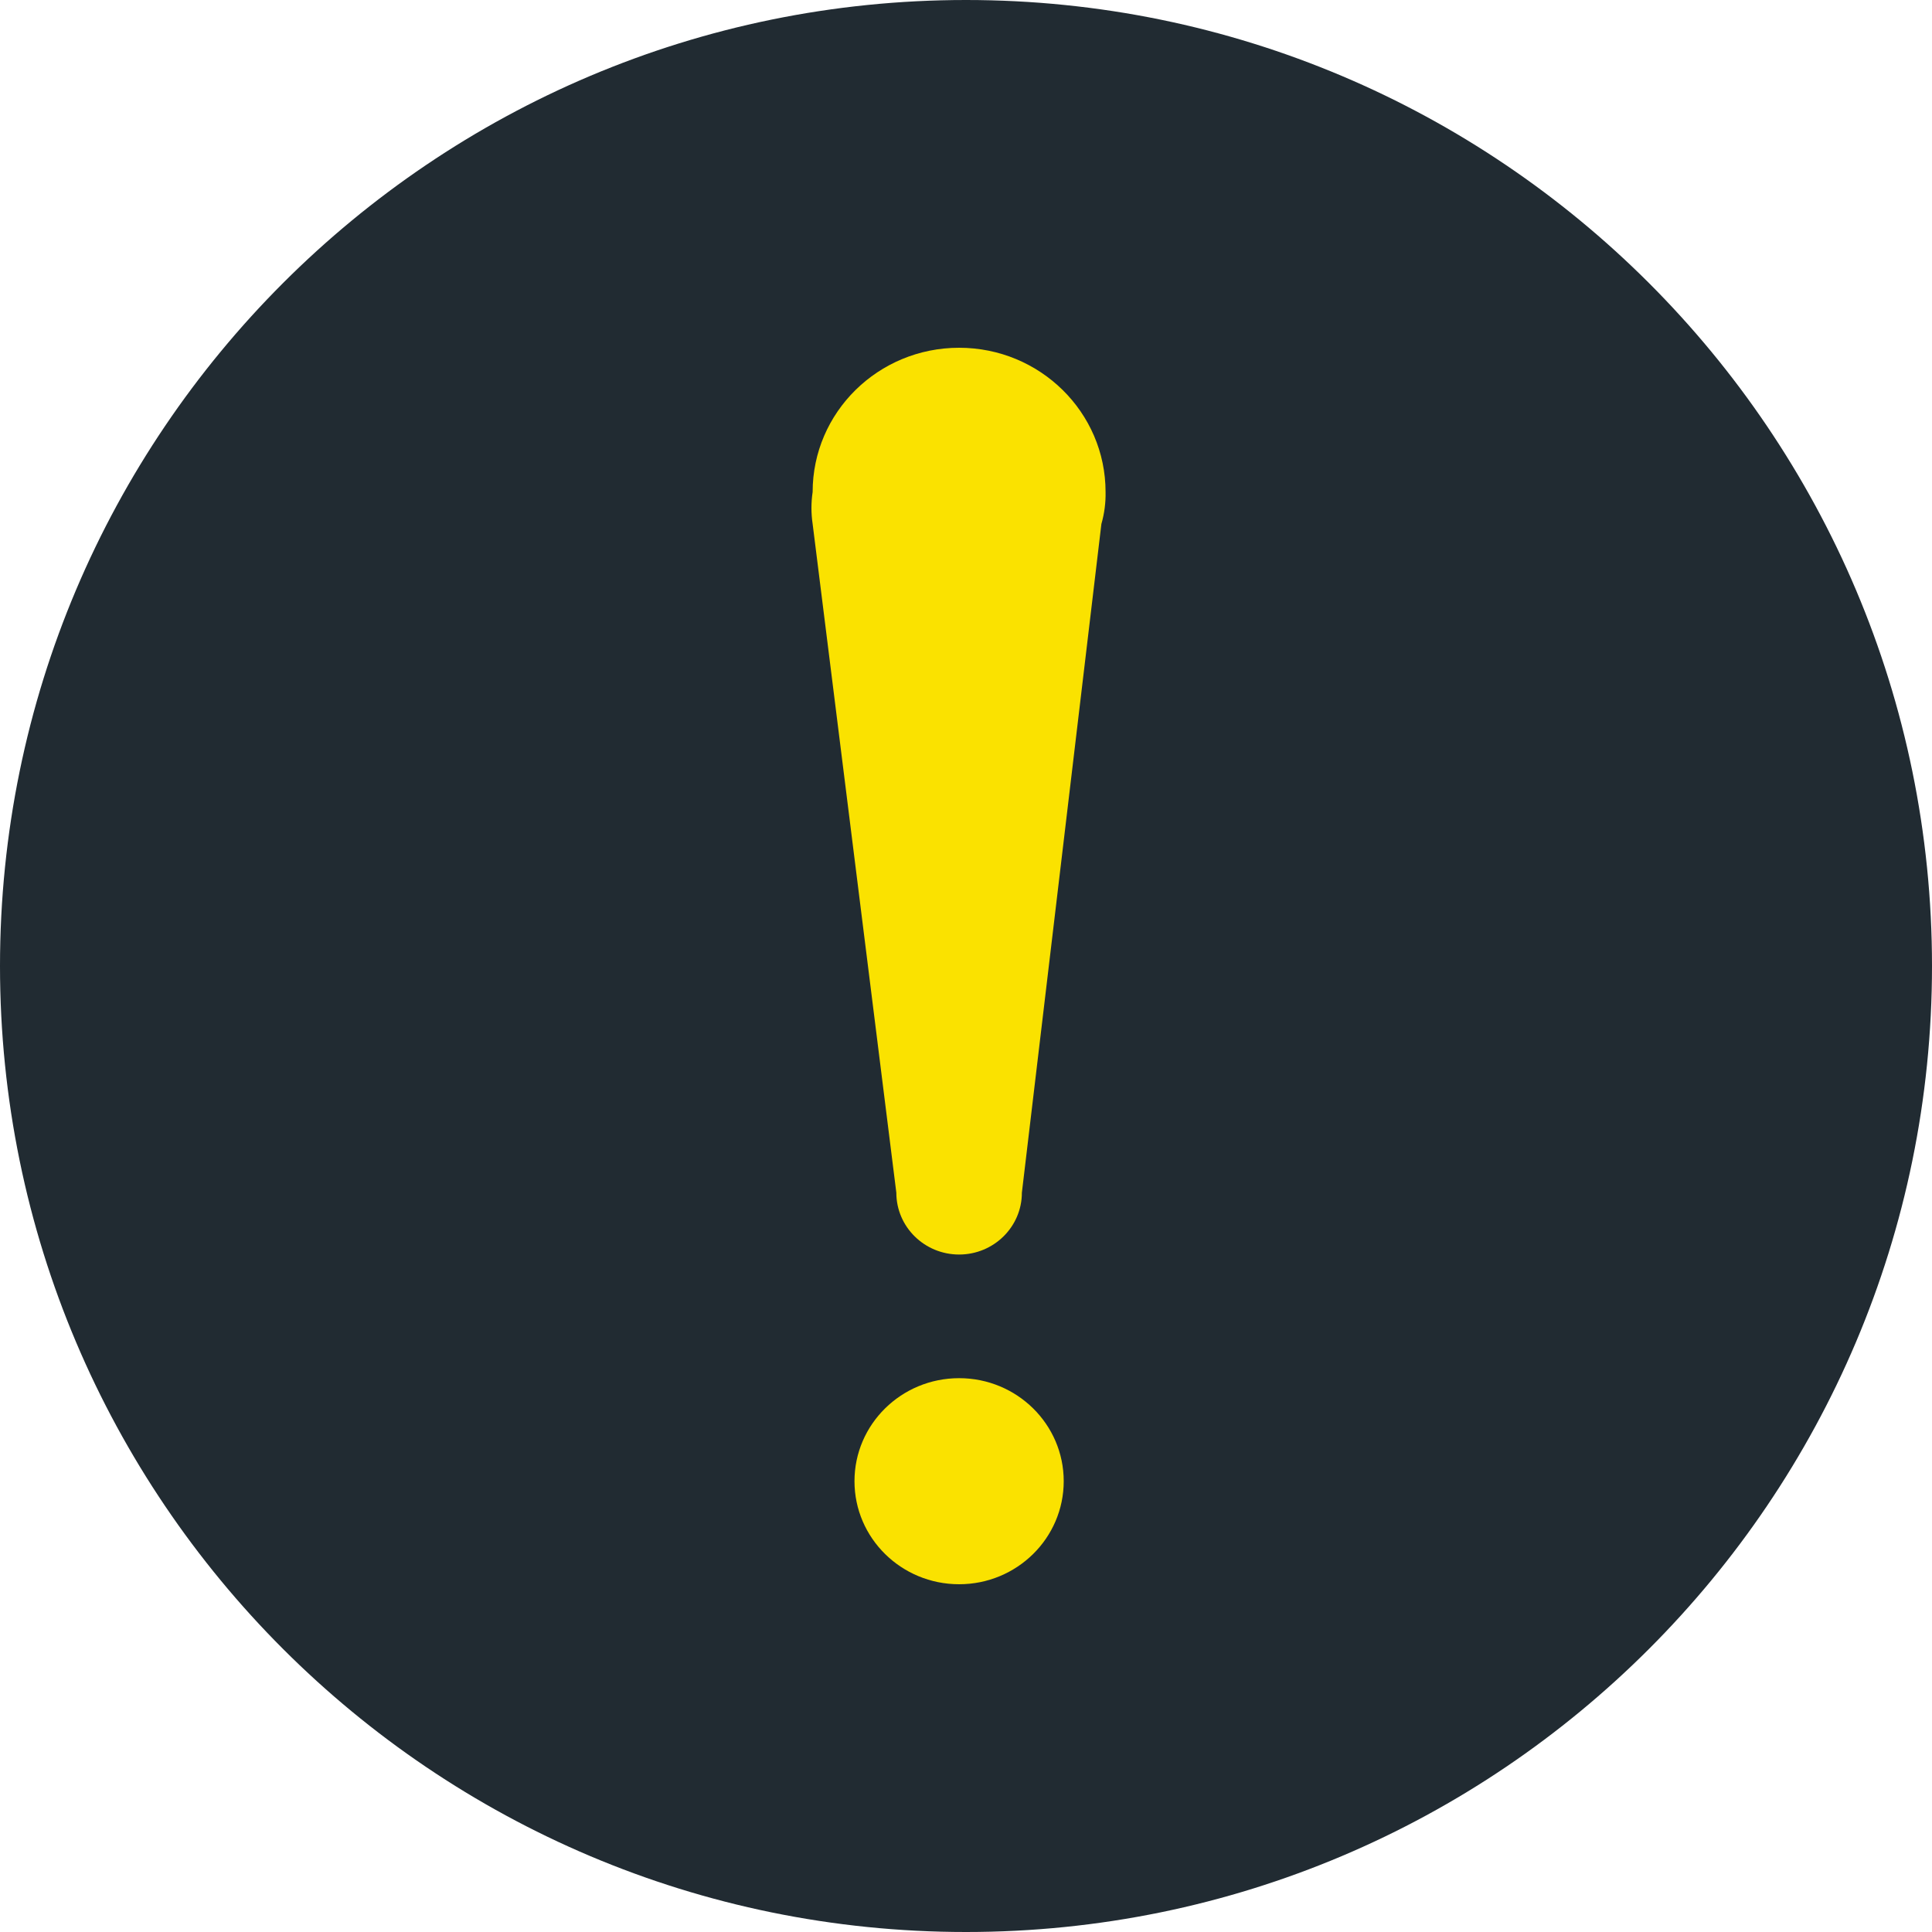 <?xml version="1.0" encoding="UTF-8"?>
<svg width="50px" height="50px" viewBox="0 0 50 50" version="1.1" xmlns="http://www.w3.org/2000/svg" xmlns:xlink="http://www.w3.org/1999/xlink">
    <!-- Generator: Sketch 50 (54983) - http://www.bohemiancoding.com/sketch -->
    <title>Group 7</title>
    <desc>Created with Sketch.</desc>
    <defs></defs>
    <g id="NHS-Redesign---Components-v0.1" stroke="none" stroke-width="1" fill="none" fill-rule="evenodd">
        <g id="NHS-Redesign---Callout-Box-Ideas---After-popup-research" transform="translate(-930, -1414)">
            <g id="Group-6" transform="translate(904, 1388)">
                <g id="Group-7" transform="translate(26, 26)">
                    <path d="M25,0 C11.2,0 0,11.2 0,25 C0,38.8 11.2,50 25,50 C38.8,50 50,38.8 50,25 C50,11.2 38.8,0 25,0 L25,0 Z" id="Shape" fill="#212B32" transform="translate(25, 25) rotate(180) translate(-25, -25) "></path>
                    <path d="M24.822,41 C23.326,41 22.114,39.806 22.114,38.333 C22.114,36.861 23.326,35.667 24.822,35.667 C26.317,35.667 27.529,36.861 27.529,38.333 C27.529,39.806 26.317,41 24.822,41 Z M28.612,12.733 C28.618,13.013 28.581,13.291 28.504,13.56 L26.446,30.867 C26.446,31.75 25.719,32.467 24.822,32.467 C23.924,32.467 23.197,31.75 23.197,30.867 L21.031,13.56 C20.99,13.286 20.99,13.007 21.031,12.733 C21.031,10.671 22.728,9 24.822,9 C26.915,9 28.612,10.671 28.612,12.733 Z" id="Combined-Shape" fill="#FAE200" fill-rule="nonzero"></path>
                </g>
            </g>
        </g>
    </g>
</svg>